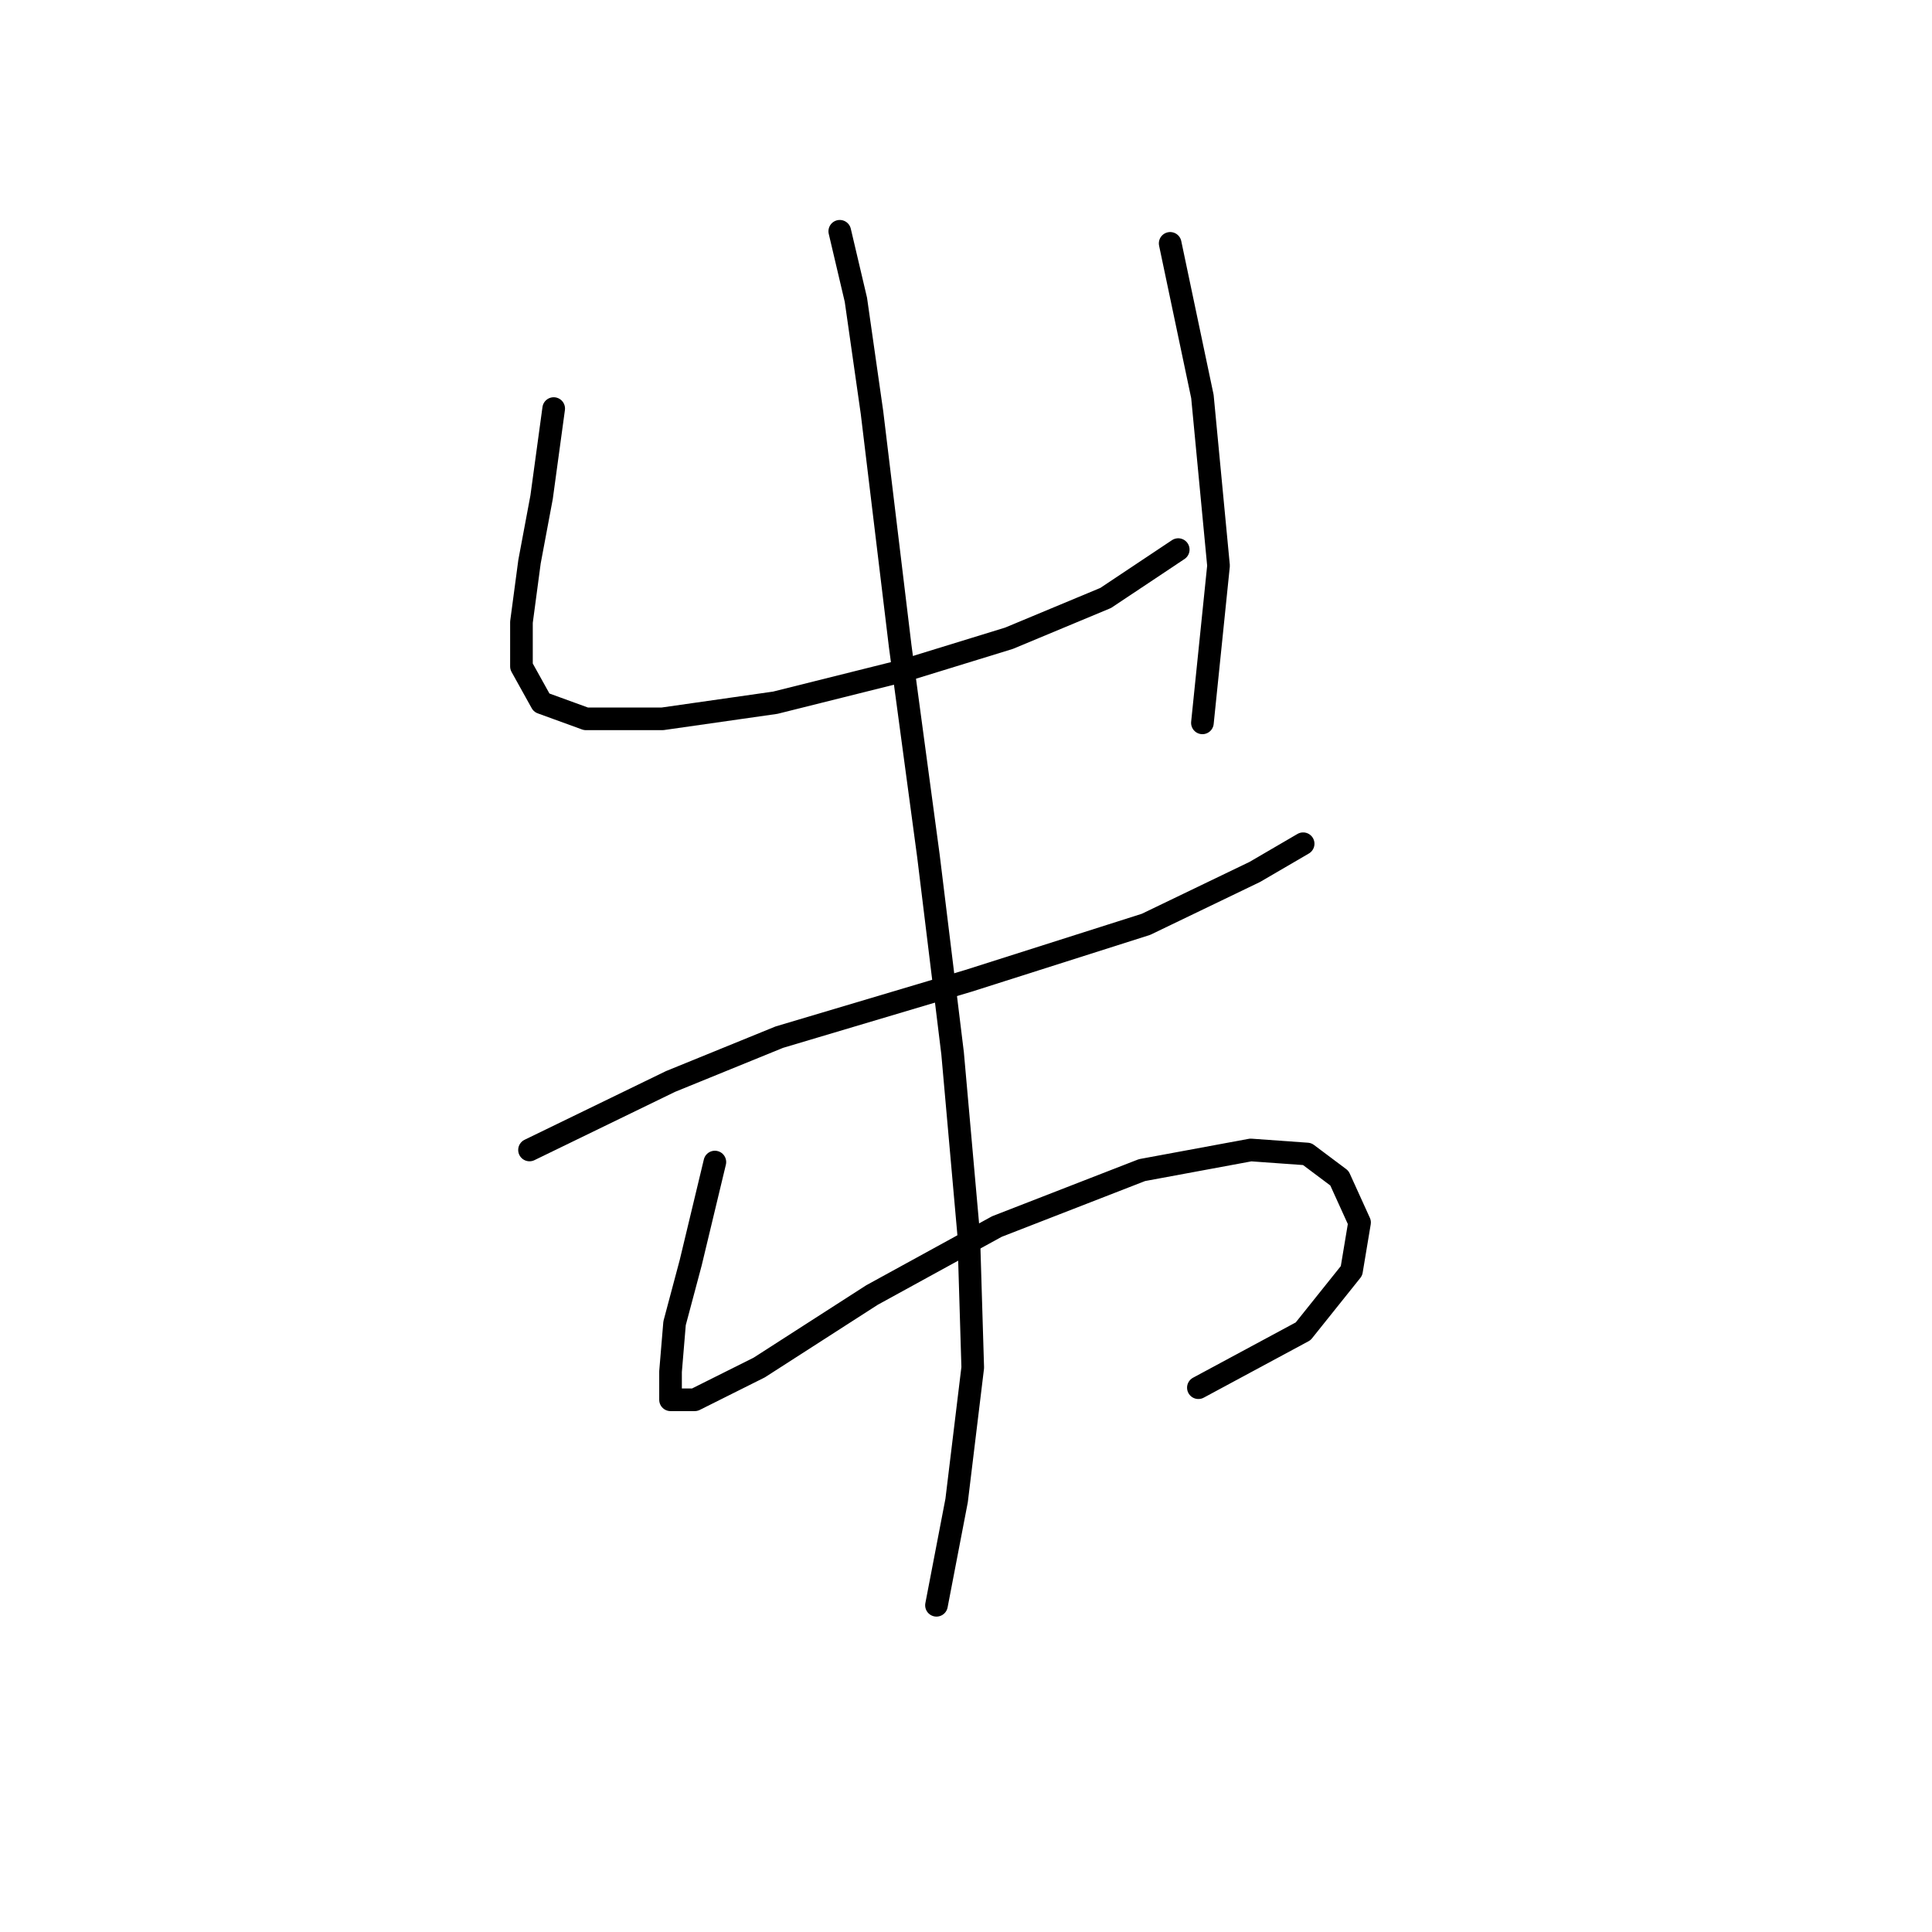 <?xml version="1.0" standalone="no"?>
    <svg width="256" height="256" xmlns="http://www.w3.org/2000/svg" version="1.1">
    <polyline stroke="black" stroke-width="3" stroke-linecap="round" fill="transparent" stroke-linejoin="round" points="73.367 54.138 71.765 65.884 70.163 74.426 69.095 82.435 69.095 88.308 71.765 93.113 77.638 95.249 87.782 95.249 102.731 93.113 119.816 88.842 133.698 84.571 146.512 79.231 156.122 72.825 156.122 72.825 " />
        <polyline stroke="black" stroke-width="3" stroke-linecap="round" fill="transparent" stroke-linejoin="round" points="155.054 32.248 159.326 52.536 161.461 74.96 159.326 95.783 159.326 95.783 " />
        <polyline stroke="black" stroke-width="3" stroke-linecap="round" fill="transparent" stroke-linejoin="round" points="70.163 152.377 88.85 143.3 103.265 137.427 128.359 129.953 151.851 122.478 166.266 115.537 172.673 111.8 172.673 111.8 " />
        <polyline stroke="black" stroke-width="3" stroke-linecap="round" fill="transparent" stroke-linejoin="round" points="94.723 153.978 91.519 167.326 89.384 175.335 88.85 181.742 88.85 185.479 92.053 185.479 100.596 181.208 115.545 171.597 132.096 162.521 151.317 155.046 165.733 152.377 173.207 152.911 177.479 156.114 180.148 161.987 179.08 168.394 172.673 176.403 158.792 183.877 158.792 183.877 " />
        <polyline stroke="black" stroke-width="3" stroke-linecap="round" fill="transparent" stroke-linejoin="round" points="111.274 30.646 113.41 39.722 115.545 54.672 119.283 85.638 123.02 113.402 126.223 139.563 128.359 163.589 128.893 181.208 126.757 198.827 124.088 212.708 124.088 212.708 " />
        </svg>